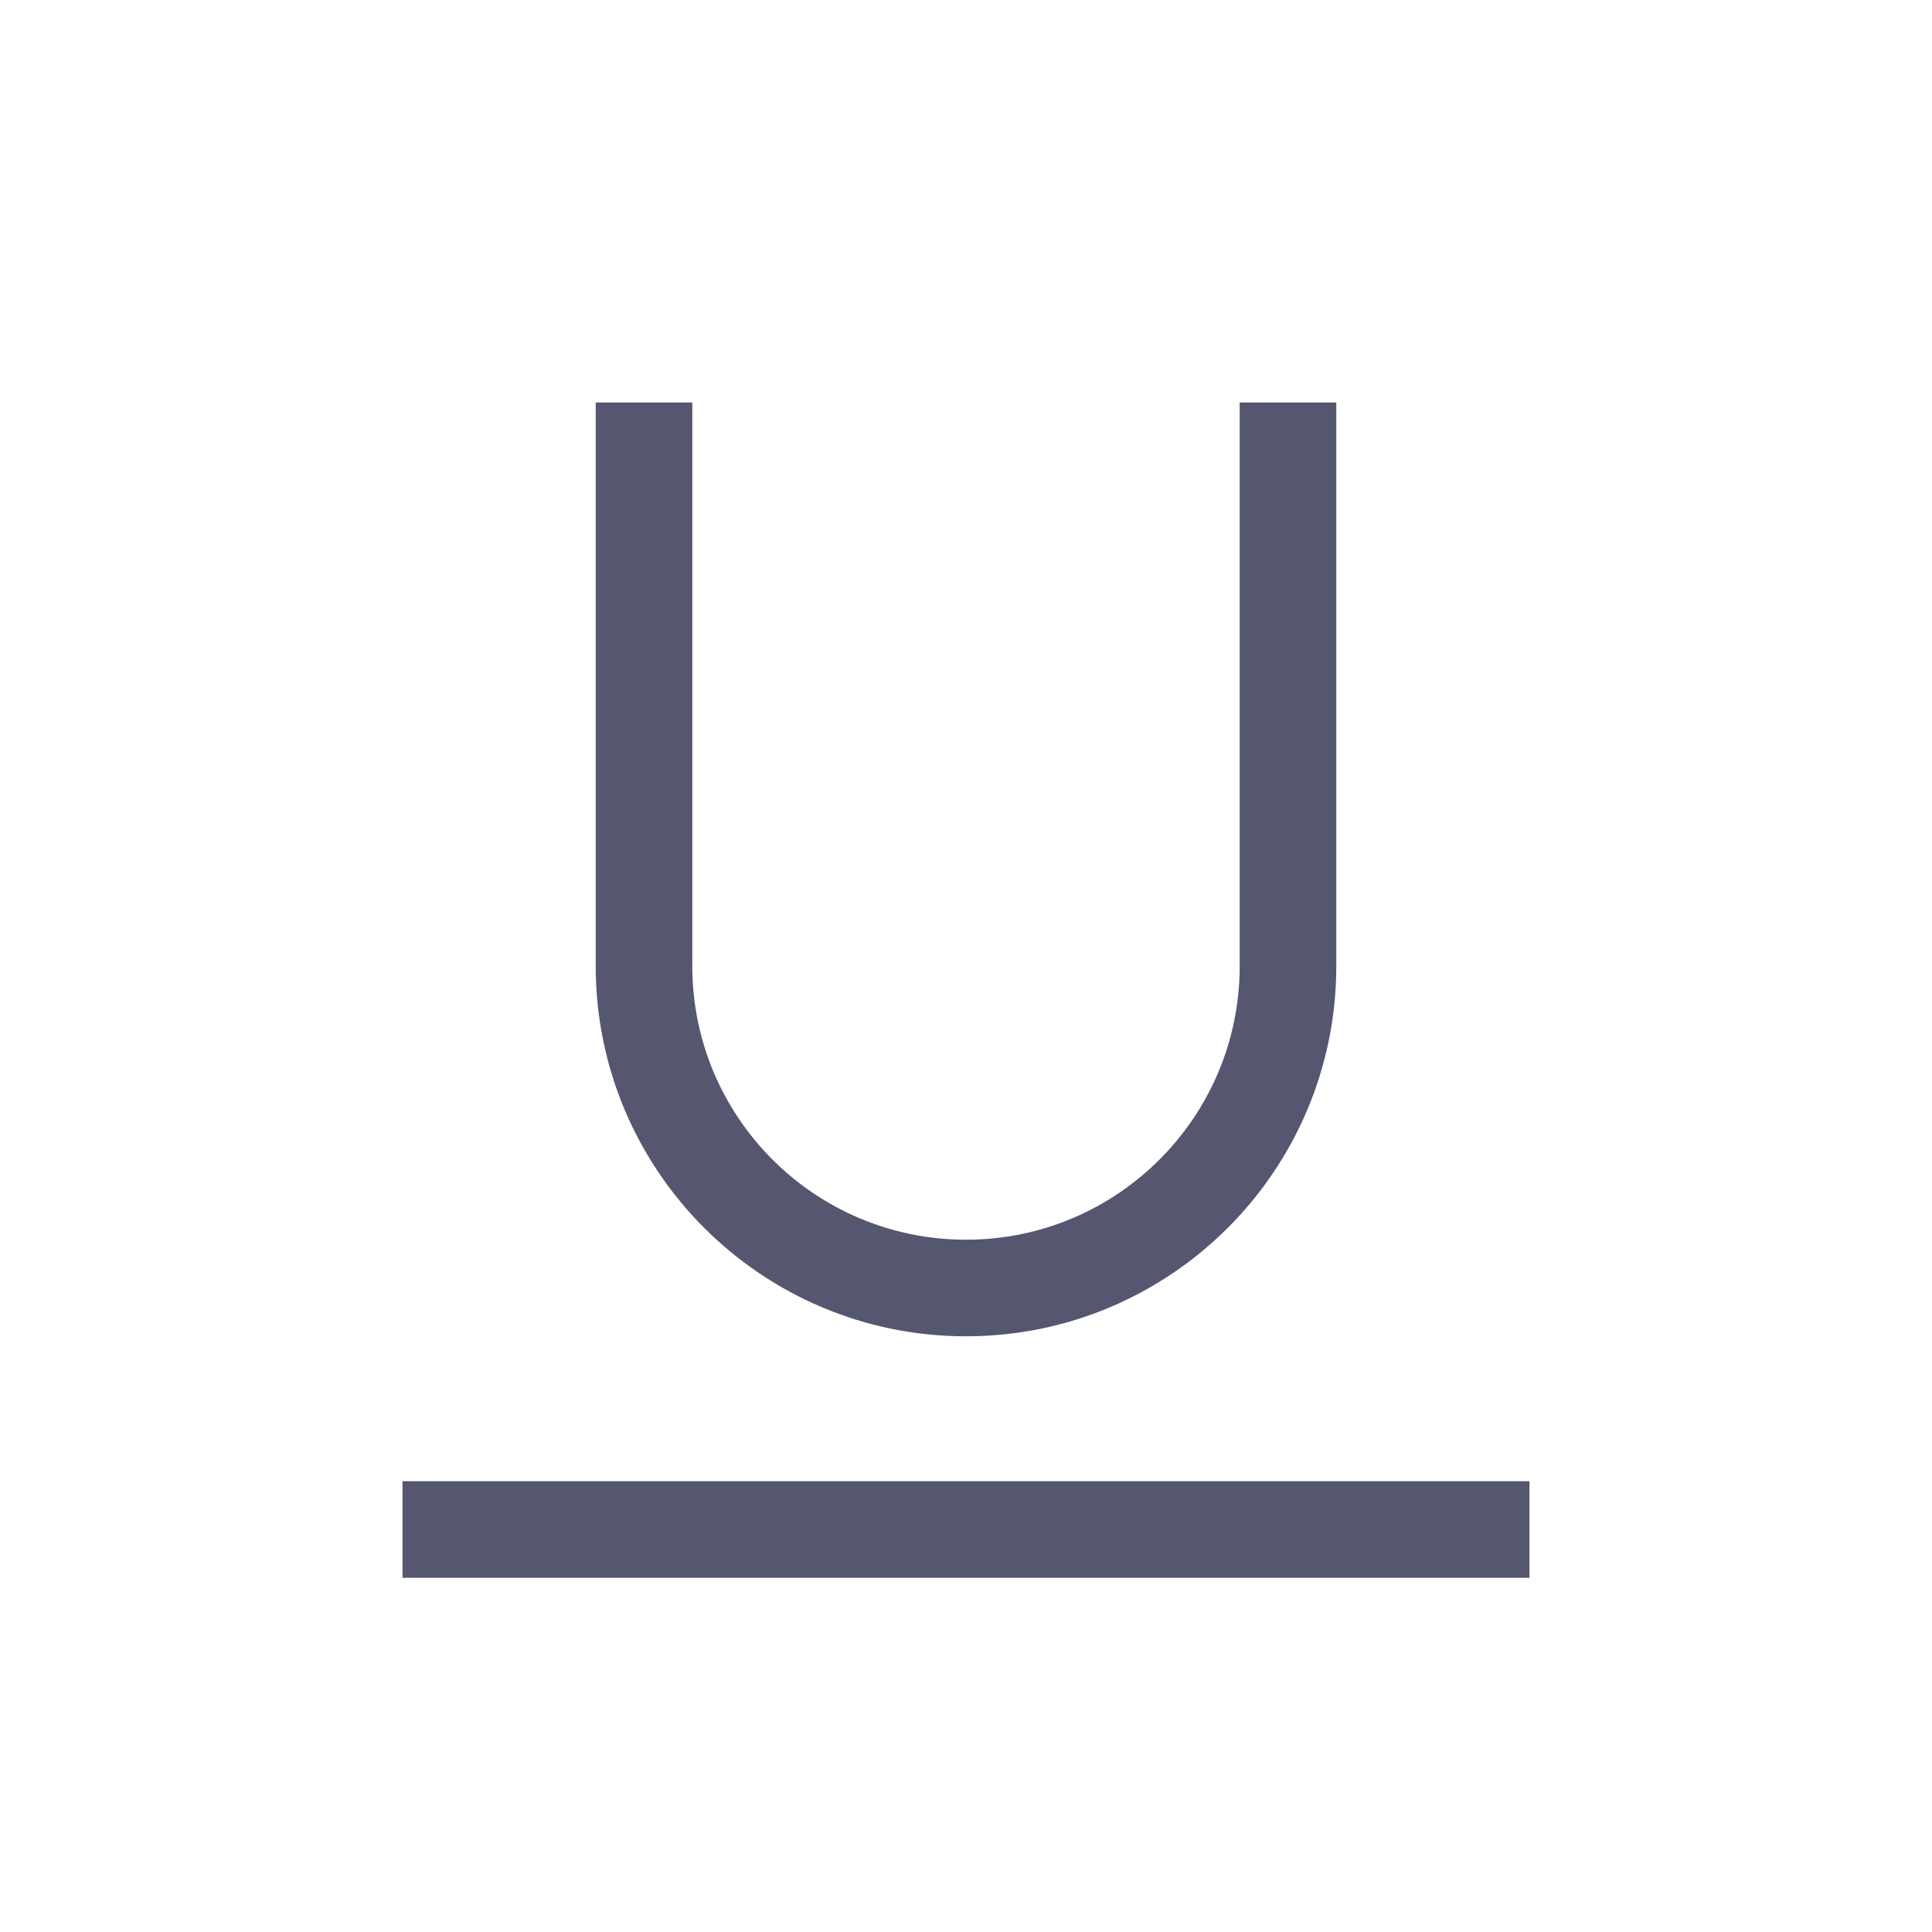 <svg width="24" height="24" viewBox="0 0 24 24" fill="none" xmlns="http://www.w3.org/2000/svg">
<path d="M7.4 5V12H8.6V5H7.4ZM16.6 12V5H15.4V12H16.6ZM12 16.6C14.54 16.6 16.6 14.54 16.6 12H15.4C15.4 13.878 13.878 15.4 12 15.4V16.6ZM7.4 12C7.4 14.54 9.459 16.6 12 16.6V15.4C10.122 15.4 8.6 13.878 8.6 12H7.4ZM5 19.6H19V18.4H5V19.6Z" fill="#555770"/>
</svg>
